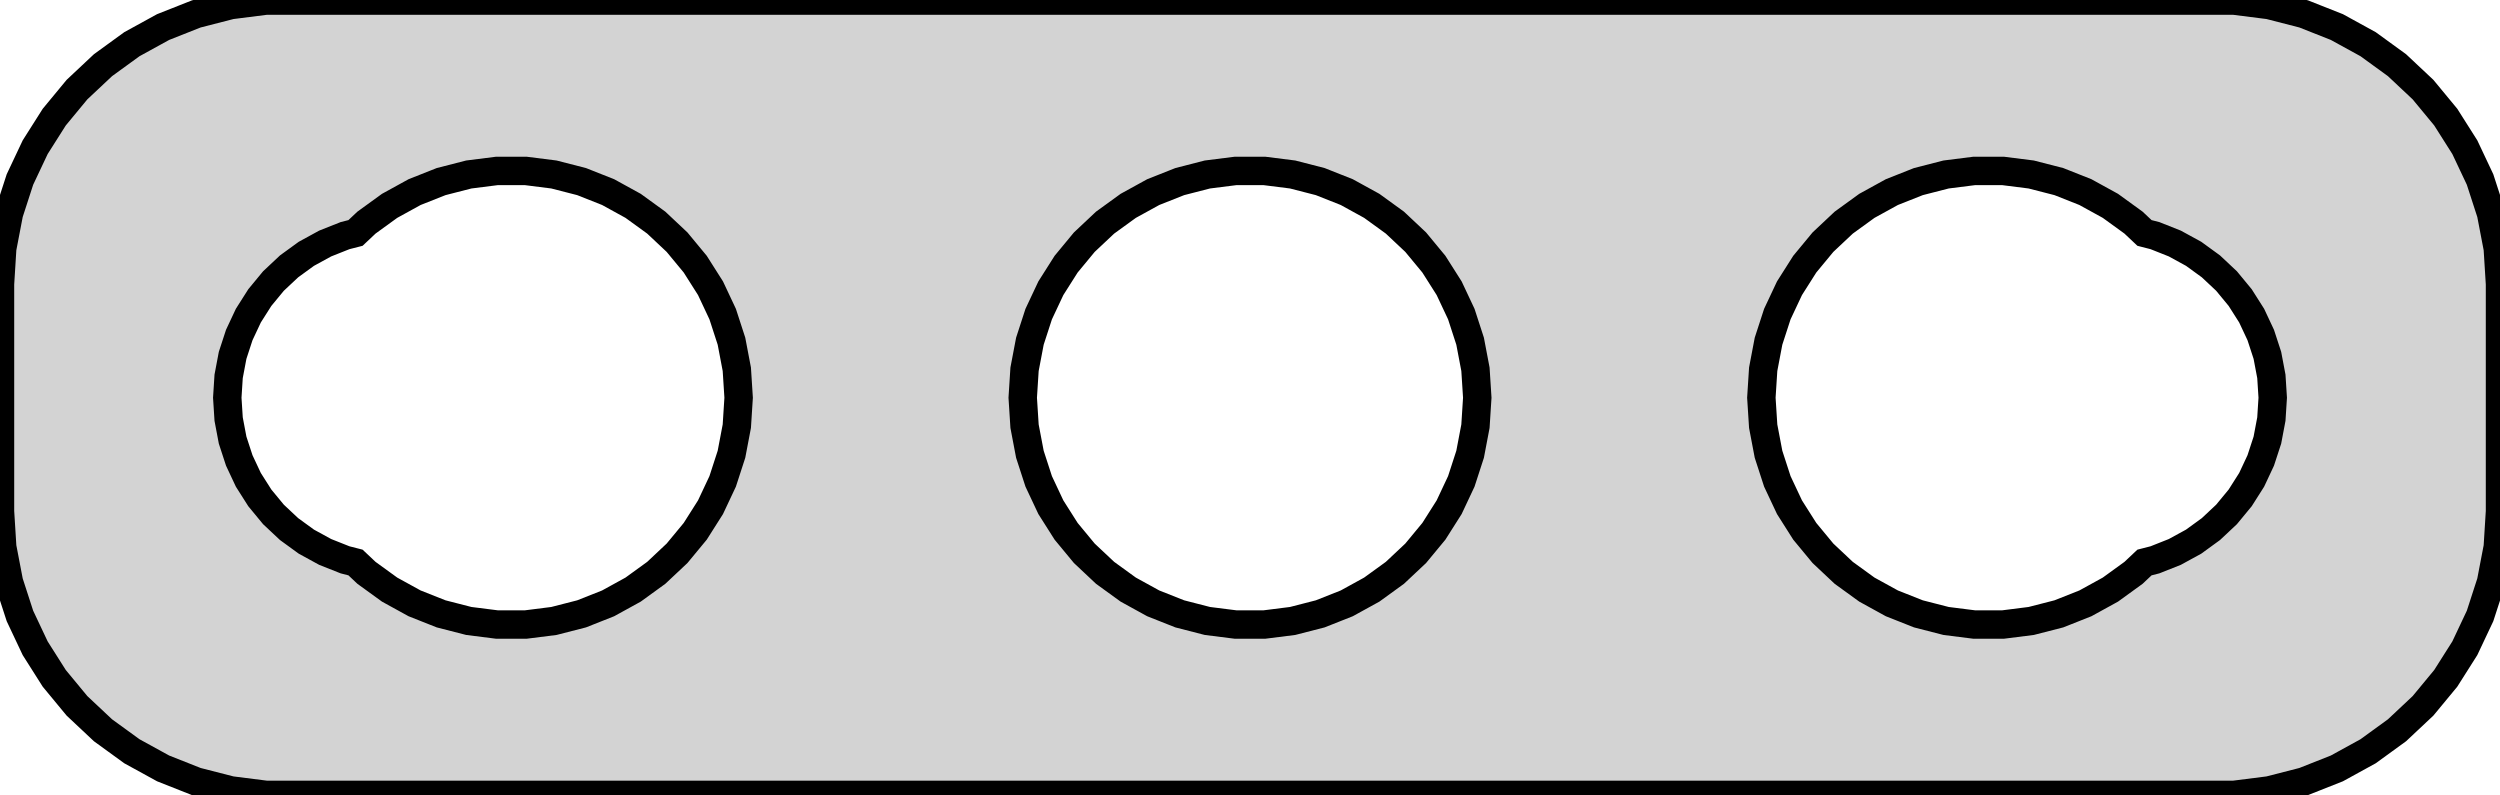 <?xml version="1.0" standalone="no"?>
<!DOCTYPE svg PUBLIC "-//W3C//DTD SVG 1.1//EN" "http://www.w3.org/Graphics/SVG/1.1/DTD/svg11.dtd">
<svg width="44mm" height="14mm" viewBox="-22 -7 44 14" xmlns="http://www.w3.org/2000/svg" version="1.1">
<title>OpenSCAD Model</title>
<path d="
M 17.937,6.911 L 18.545,6.755 L 19.129,6.524 L 19.679,6.222 L 20.187,5.853 L 20.645,5.423
 L 21.045,4.939 L 21.381,4.409 L 21.649,3.841 L 21.843,3.243 L 21.961,2.627 L 22,2
 L 22,-2 L 21.961,-2.627 L 21.843,-3.243 L 21.649,-3.841 L 21.381,-4.409 L 21.045,-4.939
 L 20.645,-5.423 L 20.187,-5.853 L 19.679,-6.222 L 19.129,-6.524 L 18.545,-6.755 L 17.937,-6.911
 L 17.314,-6.99 L -17.314,-6.99 L -17.937,-6.911 L -18.545,-6.755 L -19.129,-6.524 L -19.679,-6.222
 L -20.187,-5.853 L -20.645,-5.423 L -21.045,-4.939 L -21.381,-4.409 L -21.649,-3.841 L -21.843,-3.243
 L -21.961,-2.627 L -22,-2 L -22,2 L -21.961,2.627 L -21.843,3.243 L -21.649,3.841
 L -21.381,4.409 L -21.045,4.939 L -20.645,5.423 L -20.187,5.853 L -19.679,6.222 L -19.129,6.524
 L -18.545,6.755 L -17.937,6.911 L -17.314,6.99 L 17.314,6.99 z
M -0.251,3.992 L -0.75,3.929 L -1.236,3.804 L -1.703,3.619 L -2.143,3.377 L -2.55,3.082
 L -2.916,2.738 L -3.236,2.351 L -3.505,1.927 L -3.719,1.472 L -3.874,0.995 L -3.968,0.501
 L -4,-0 L -3.968,-0.501 L -3.874,-0.995 L -3.719,-1.472 L -3.505,-1.927 L -3.236,-2.351
 L -2.916,-2.738 L -2.55,-3.082 L -2.143,-3.377 L -1.703,-3.619 L -1.236,-3.804 L -0.75,-3.929
 L -0.251,-3.992 L 0.251,-3.992 L 0.75,-3.929 L 1.236,-3.804 L 1.703,-3.619 L 2.143,-3.377
 L 2.55,-3.082 L 2.916,-2.738 L 3.236,-2.351 L 3.505,-1.927 L 3.719,-1.472 L 3.874,-0.995
 L 3.968,-0.501 L 4,-0 L 3.968,0.501 L 3.874,0.995 L 3.719,1.472 L 3.505,1.927
 L 3.236,2.351 L 2.916,2.738 L 2.55,3.082 L 2.143,3.377 L 1.703,3.619 L 1.236,3.804
 L 0.75,3.929 L 0.251,3.992 z
M 12.749,3.992 L 12.251,3.929 L 11.764,3.804 L 11.297,3.619 L 10.857,3.377 L 10.45,3.082
 L 10.084,2.738 L 9.764,2.351 L 9.495,1.927 L 9.281,1.472 L 9.126,0.995 L 9.032,0.501
 L 9,-0 L 9.032,-0.501 L 9.126,-0.995 L 9.281,-1.472 L 9.495,-1.927 L 9.764,-2.351
 L 10.084,-2.738 L 10.45,-3.082 L 10.857,-3.377 L 11.297,-3.619 L 11.764,-3.804 L 12.251,-3.929
 L 12.749,-3.992 L 13.251,-3.992 L 13.749,-3.929 L 14.236,-3.804 L 14.703,-3.619 L 15.143,-3.377
 L 15.55,-3.082 L 15.743,-2.9 L 15.927,-2.853 L 16.277,-2.714 L 16.608,-2.533 L 16.912,-2.312
 L 17.187,-2.054 L 17.427,-1.763 L 17.629,-1.445 L 17.789,-1.104 L 17.906,-0.746 L 17.976,-0.376
 L 18,-0 L 17.976,0.376 L 17.906,0.746 L 17.789,1.104 L 17.629,1.445 L 17.427,1.763
 L 17.187,2.054 L 16.912,2.312 L 16.608,2.533 L 16.277,2.714 L 15.927,2.853 L 15.743,2.9
 L 15.55,3.082 L 15.143,3.377 L 14.703,3.619 L 14.236,3.804 L 13.749,3.929 L 13.251,3.992
 z
M -13.251,3.992 L -13.749,3.929 L -14.236,3.804 L -14.703,3.619 L -15.143,3.377 L -15.55,3.082
 L -15.743,2.9 L -15.927,2.853 L -16.277,2.714 L -16.608,2.533 L -16.912,2.312 L -17.187,2.054
 L -17.427,1.763 L -17.629,1.445 L -17.789,1.104 L -17.906,0.746 L -17.976,0.376 L -18,-0
 L -17.976,-0.376 L -17.906,-0.746 L -17.789,-1.104 L -17.629,-1.445 L -17.427,-1.763 L -17.187,-2.054
 L -16.912,-2.312 L -16.608,-2.533 L -16.277,-2.714 L -15.927,-2.853 L -15.743,-2.9 L -15.55,-3.082
 L -15.143,-3.377 L -14.703,-3.619 L -14.236,-3.804 L -13.749,-3.929 L -13.251,-3.992 L -12.749,-3.992
 L -12.251,-3.929 L -11.764,-3.804 L -11.297,-3.619 L -10.857,-3.377 L -10.45,-3.082 L -10.084,-2.738
 L -9.764,-2.351 L -9.495,-1.927 L -9.281,-1.472 L -9.126,-0.995 L -9.032,-0.501 L -9,-0
 L -9.032,0.501 L -9.126,0.995 L -9.281,1.472 L -9.495,1.927 L -9.764,2.351 L -10.084,2.738
 L -10.45,3.082 L -10.857,3.377 L -11.297,3.619 L -11.764,3.804 L -12.251,3.929 L -12.749,3.992
 z
" stroke="black" fill="lightgray" stroke-width="0.5"/>
</svg>
